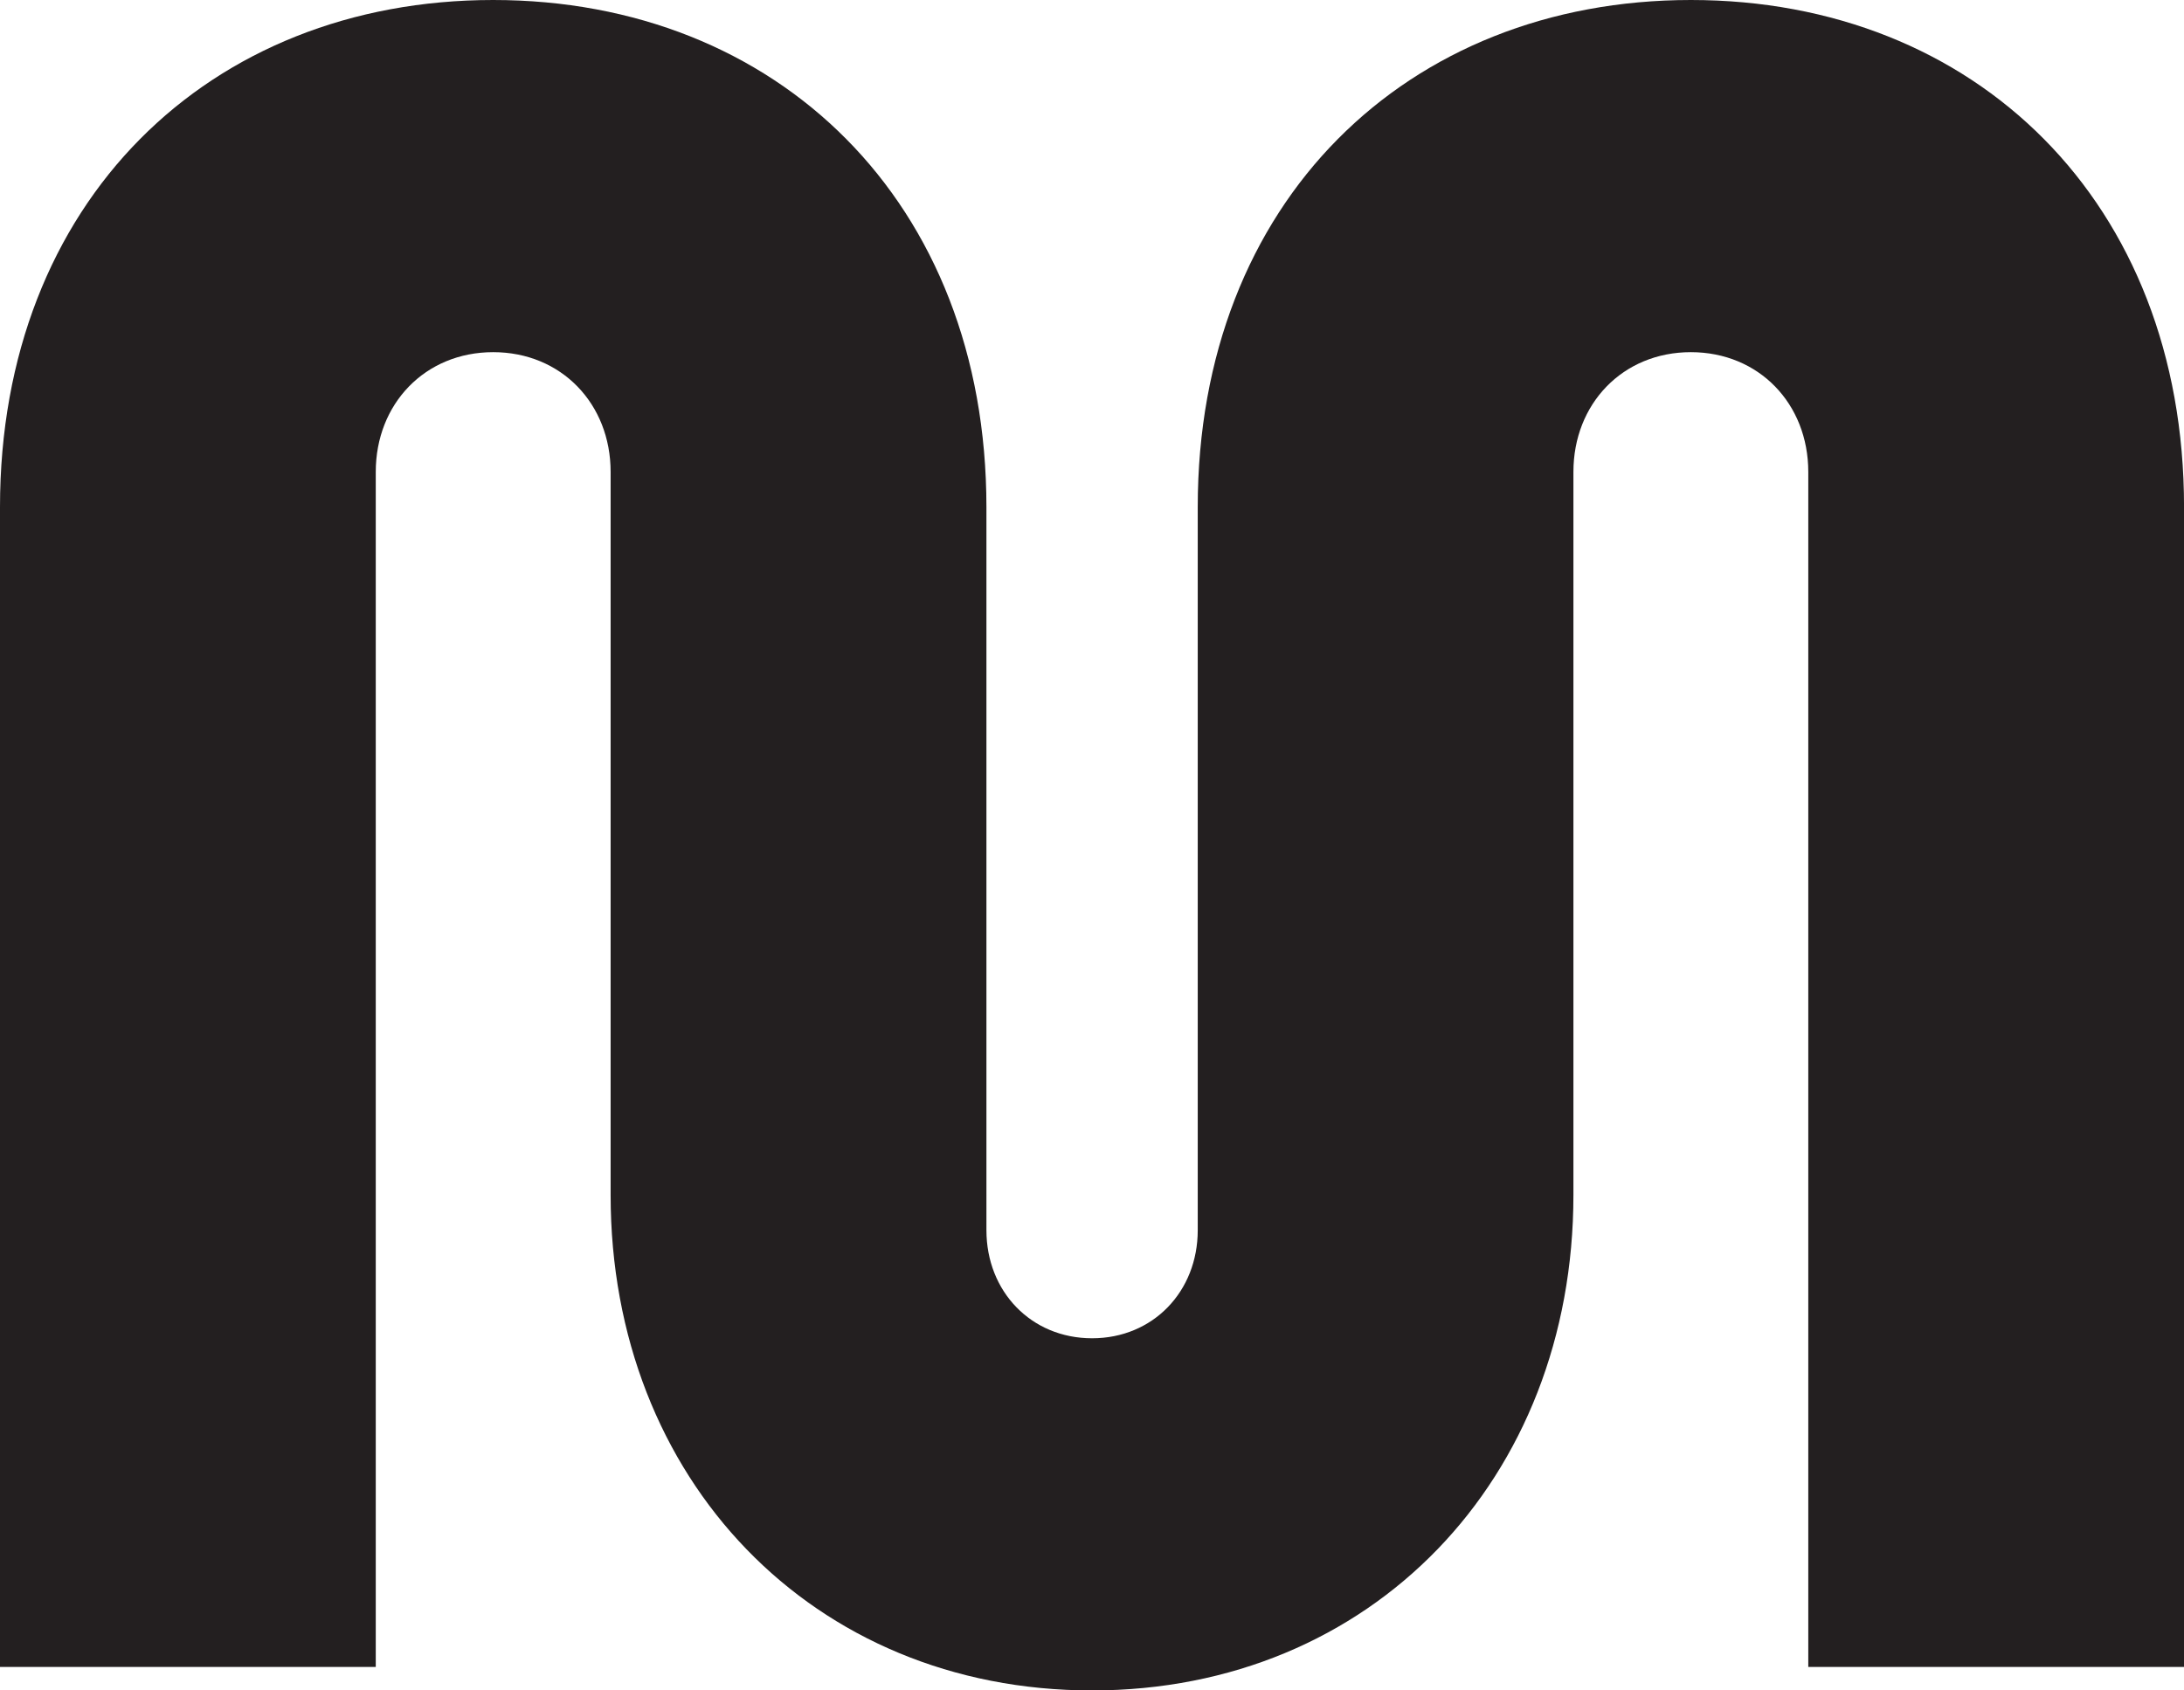 <?xml version="1.0" encoding="UTF-8"?>
<svg id="Layer_1" data-name="Layer 1" xmlns="http://www.w3.org/2000/svg" viewBox="0 0 532.28 412.09">
  <defs>
    <style>
      .cls-1 {
        fill: #231f20;
        stroke-width: 0px;
      }
    </style>
  </defs>
  <path class="cls-1" d="m266.14,412.09c68.11,0,117.33-51.51,117.33-120.77V115.04c0-16.6,12.02-29.19,28.62-29.19s28.62,12.59,28.62,29.19v291.33h91.58V123.63c0-74.4-50.94-123.63-120.19-123.63s-120.19,49.22-120.19,123.63v176.28c0,14.89-10.87,26.33-25.75,26.33s-25.75-11.44-25.75-26.33V123.63C240.39,49.22,189.45,0,120.19,0S0,49.22,0,123.63v282.74h91.58V115.04c0-16.6,12.02-29.19,28.62-29.19s28.62,12.59,28.62,29.19v176.28c0,69.26,49.22,120.77,117.33,120.77"/>
</svg>